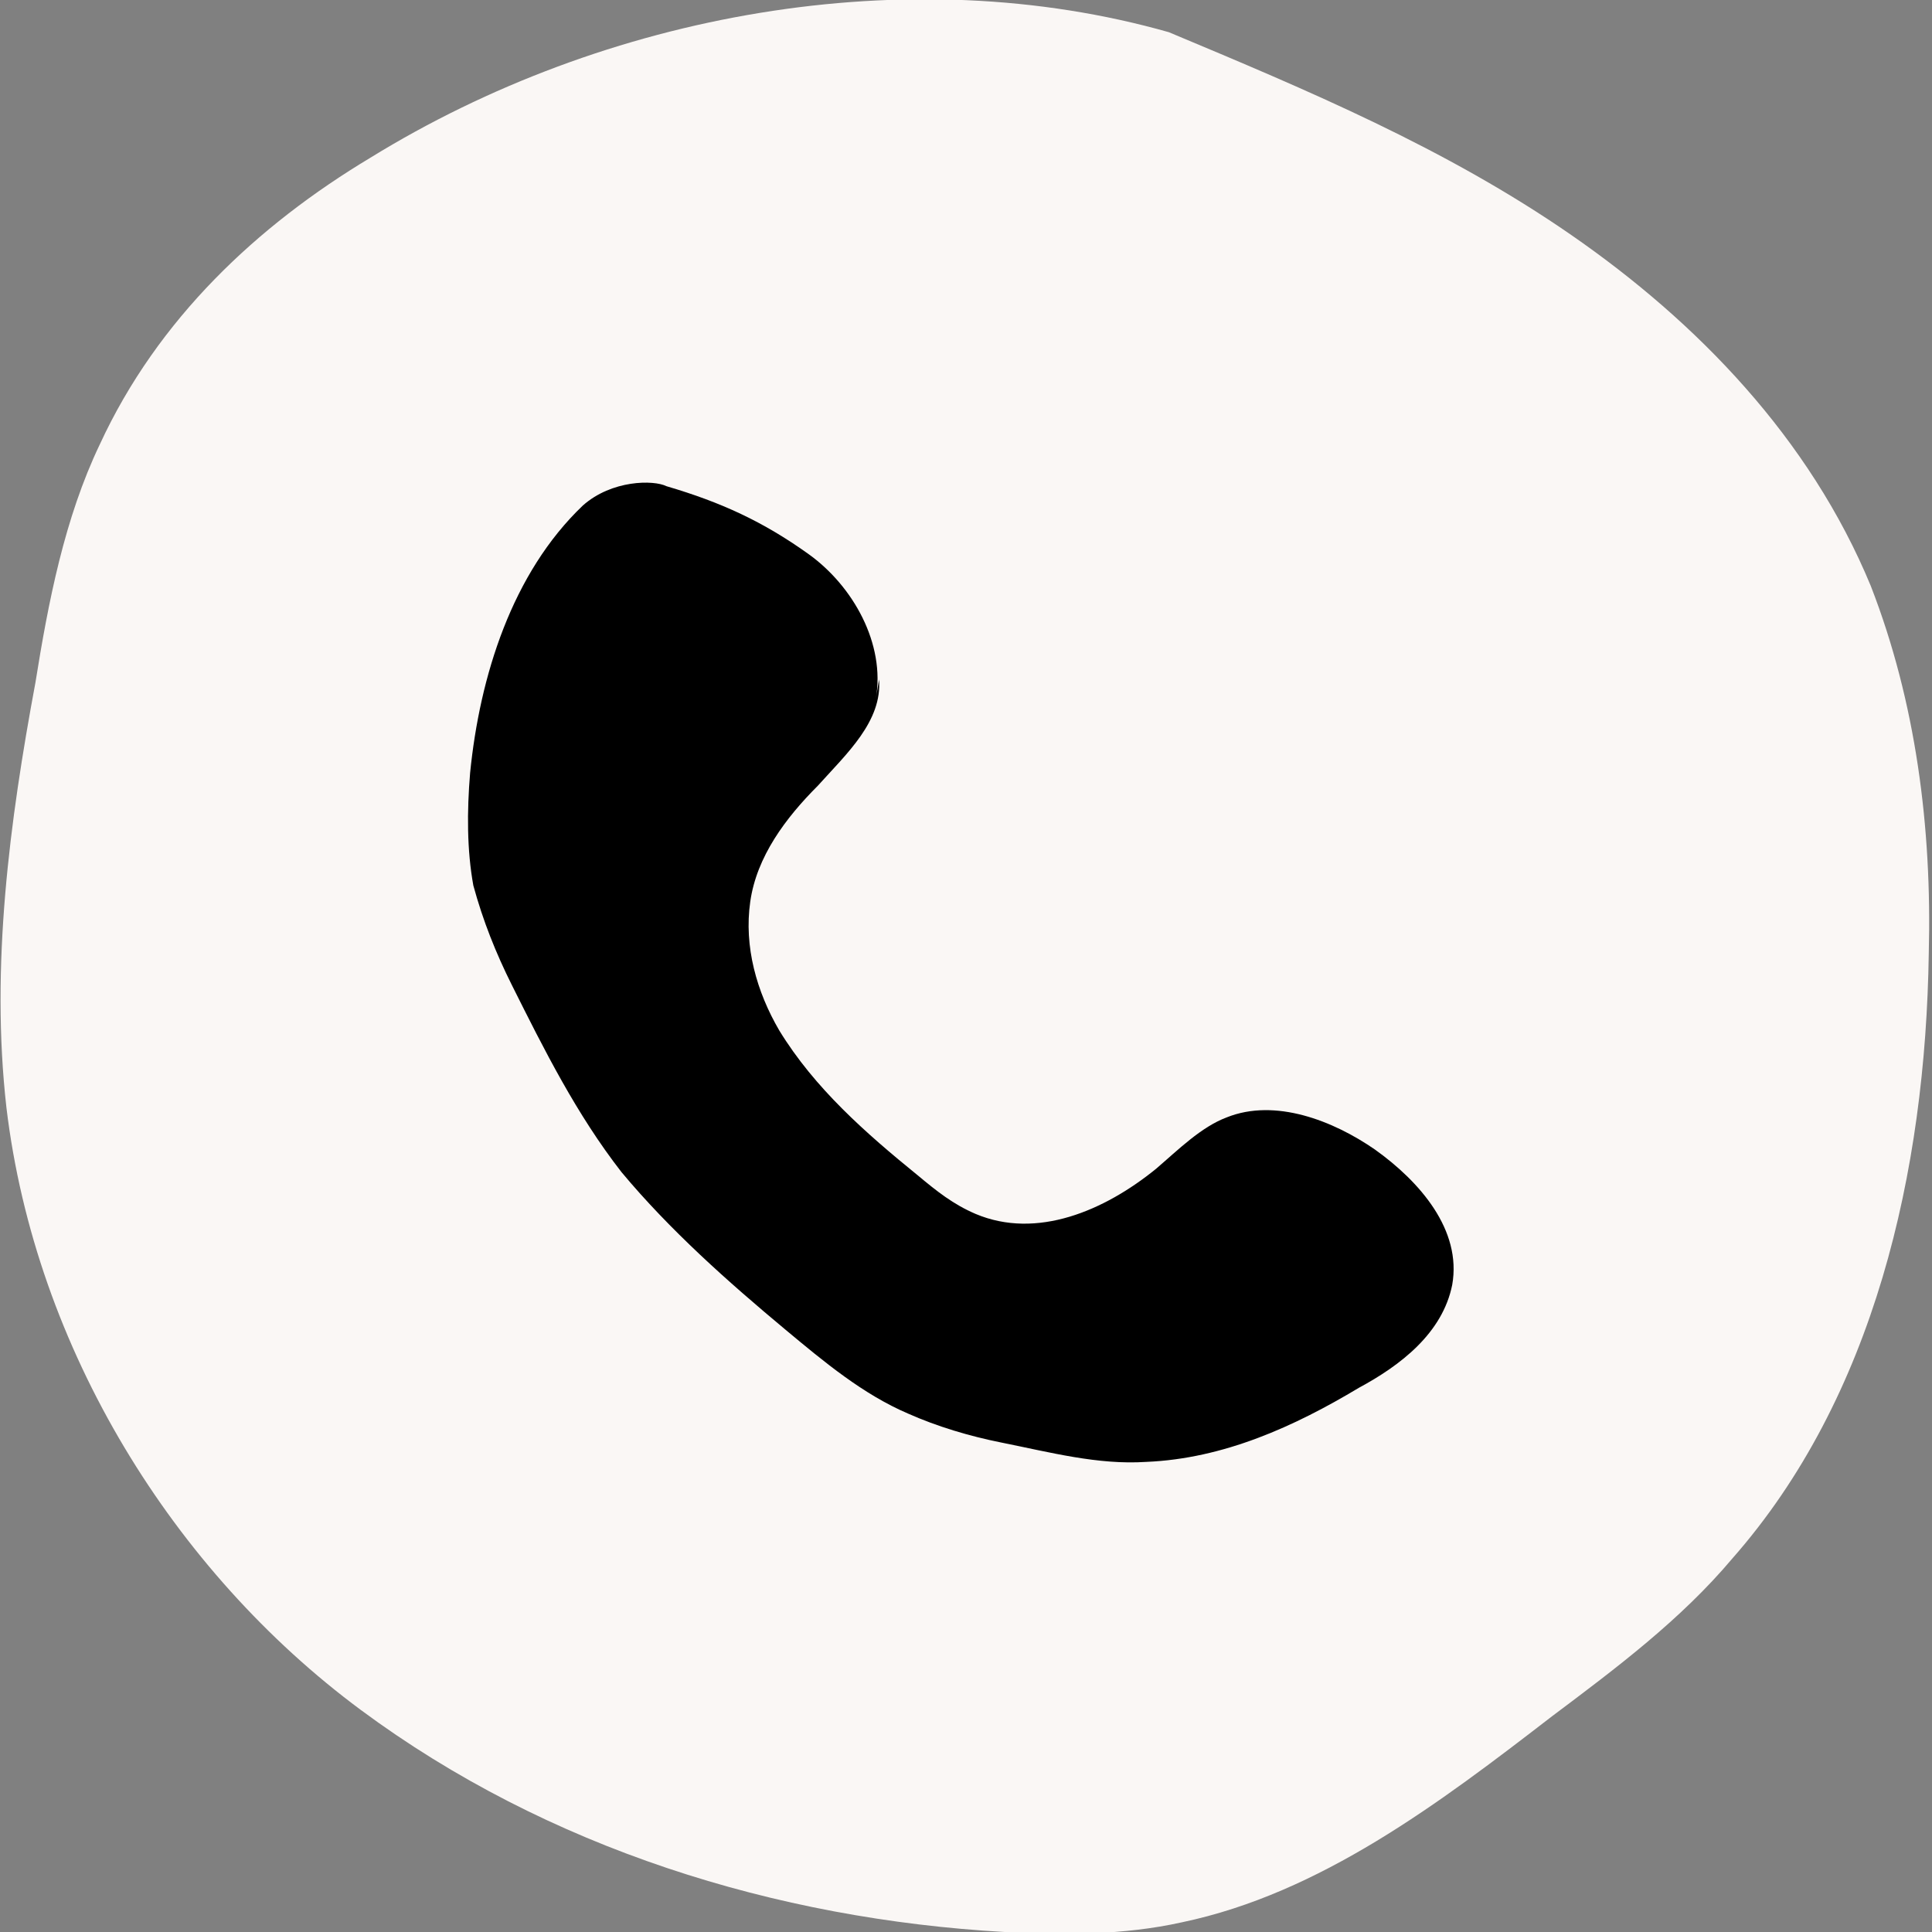 <?xml version="1.0" encoding="utf-8"?>
<!-- Generator: Adobe Illustrator 24.0.2, SVG Export Plug-In . SVG Version: 6.00 Build 0)  -->
<svg version="1.1" id="레이어_1" xmlns="http://www.w3.org/2000/svg" xmlns:xlink="http://www.w3.org/1999/xlink" x="0px"
	 y="0px" viewBox="0 0 60 60" style="enable-background:new 0 0 60 60;" xml:space="preserve">
<rect x="0" y="0" width="60" height="60" fill="#808080" stroke="none"/>
<style type="text/css">
	.st0{fill:#FAF7F5;}
</style>
<g>
	<g>
		<path class="st0" d="M36.3,1c-8.1-2.3-17.5-0.6-24.8,3.9C8,7,4.9,9.9,3.1,13.8c-1.1,2.3-1.6,4.9-2,7.4C0.3,25.5-0.3,30,0.2,34.4
			c0.9,7.5,5.2,14.4,11,18.7s12.9,6.5,20,6.9c1.8,0.1,3.7,0.1,5.5-0.3c4.3-0.9,8-3.7,11.5-6.4c2-1.5,4-3,5.6-4.9
			c4.4-5,6-12,6.1-18.8c0.1-3.9-0.4-7.8-1.8-11.4c-1.9-4.6-5.4-8.2-9.3-10.9S40.6,2.8,36.3,1"/>
	</g>
	<g>
		<path d="M27.3,21.1c0.1,1.3-1,2.3-1.9,3.3c-1,1-1.9,2.2-2.1,3.6c-0.2,1.4,0.2,2.8,0.9,4c1.1,1.8,2.7,3.2,4.3,4.5
			c0.6,0.5,1.1,0.9,1.8,1.2c1.9,0.8,4-0.1,5.6-1.4c0.7-0.6,1.4-1.3,2.2-1.6c1.5-0.6,3.3,0.1,4.6,1c1.4,1,2.7,2.5,2.4,4.2
			c-0.3,1.5-1.6,2.5-2.9,3.2c-2,1.2-4.2,2.2-6.6,2.3c-1.5,0.1-3-0.3-4.5-0.6c-1-0.2-2-0.5-2.9-0.9c-1.4-0.6-2.6-1.6-3.8-2.6
			c-1.8-1.5-3.6-3.1-5.1-4.9c-1.4-1.8-2.4-3.8-3.4-5.8c-0.5-1-0.9-2-1.2-3.1c-0.2-1.1-0.2-2.3-0.1-3.5c0.3-3,1.3-6.2,3.5-8.3
			c0.9-0.8,2.2-0.8,2.6-0.6c1.7,0.5,3,1.1,4.4,2.1s2.4,2.8,2.1,4.5"/>
	</g>
</g>
</svg>
